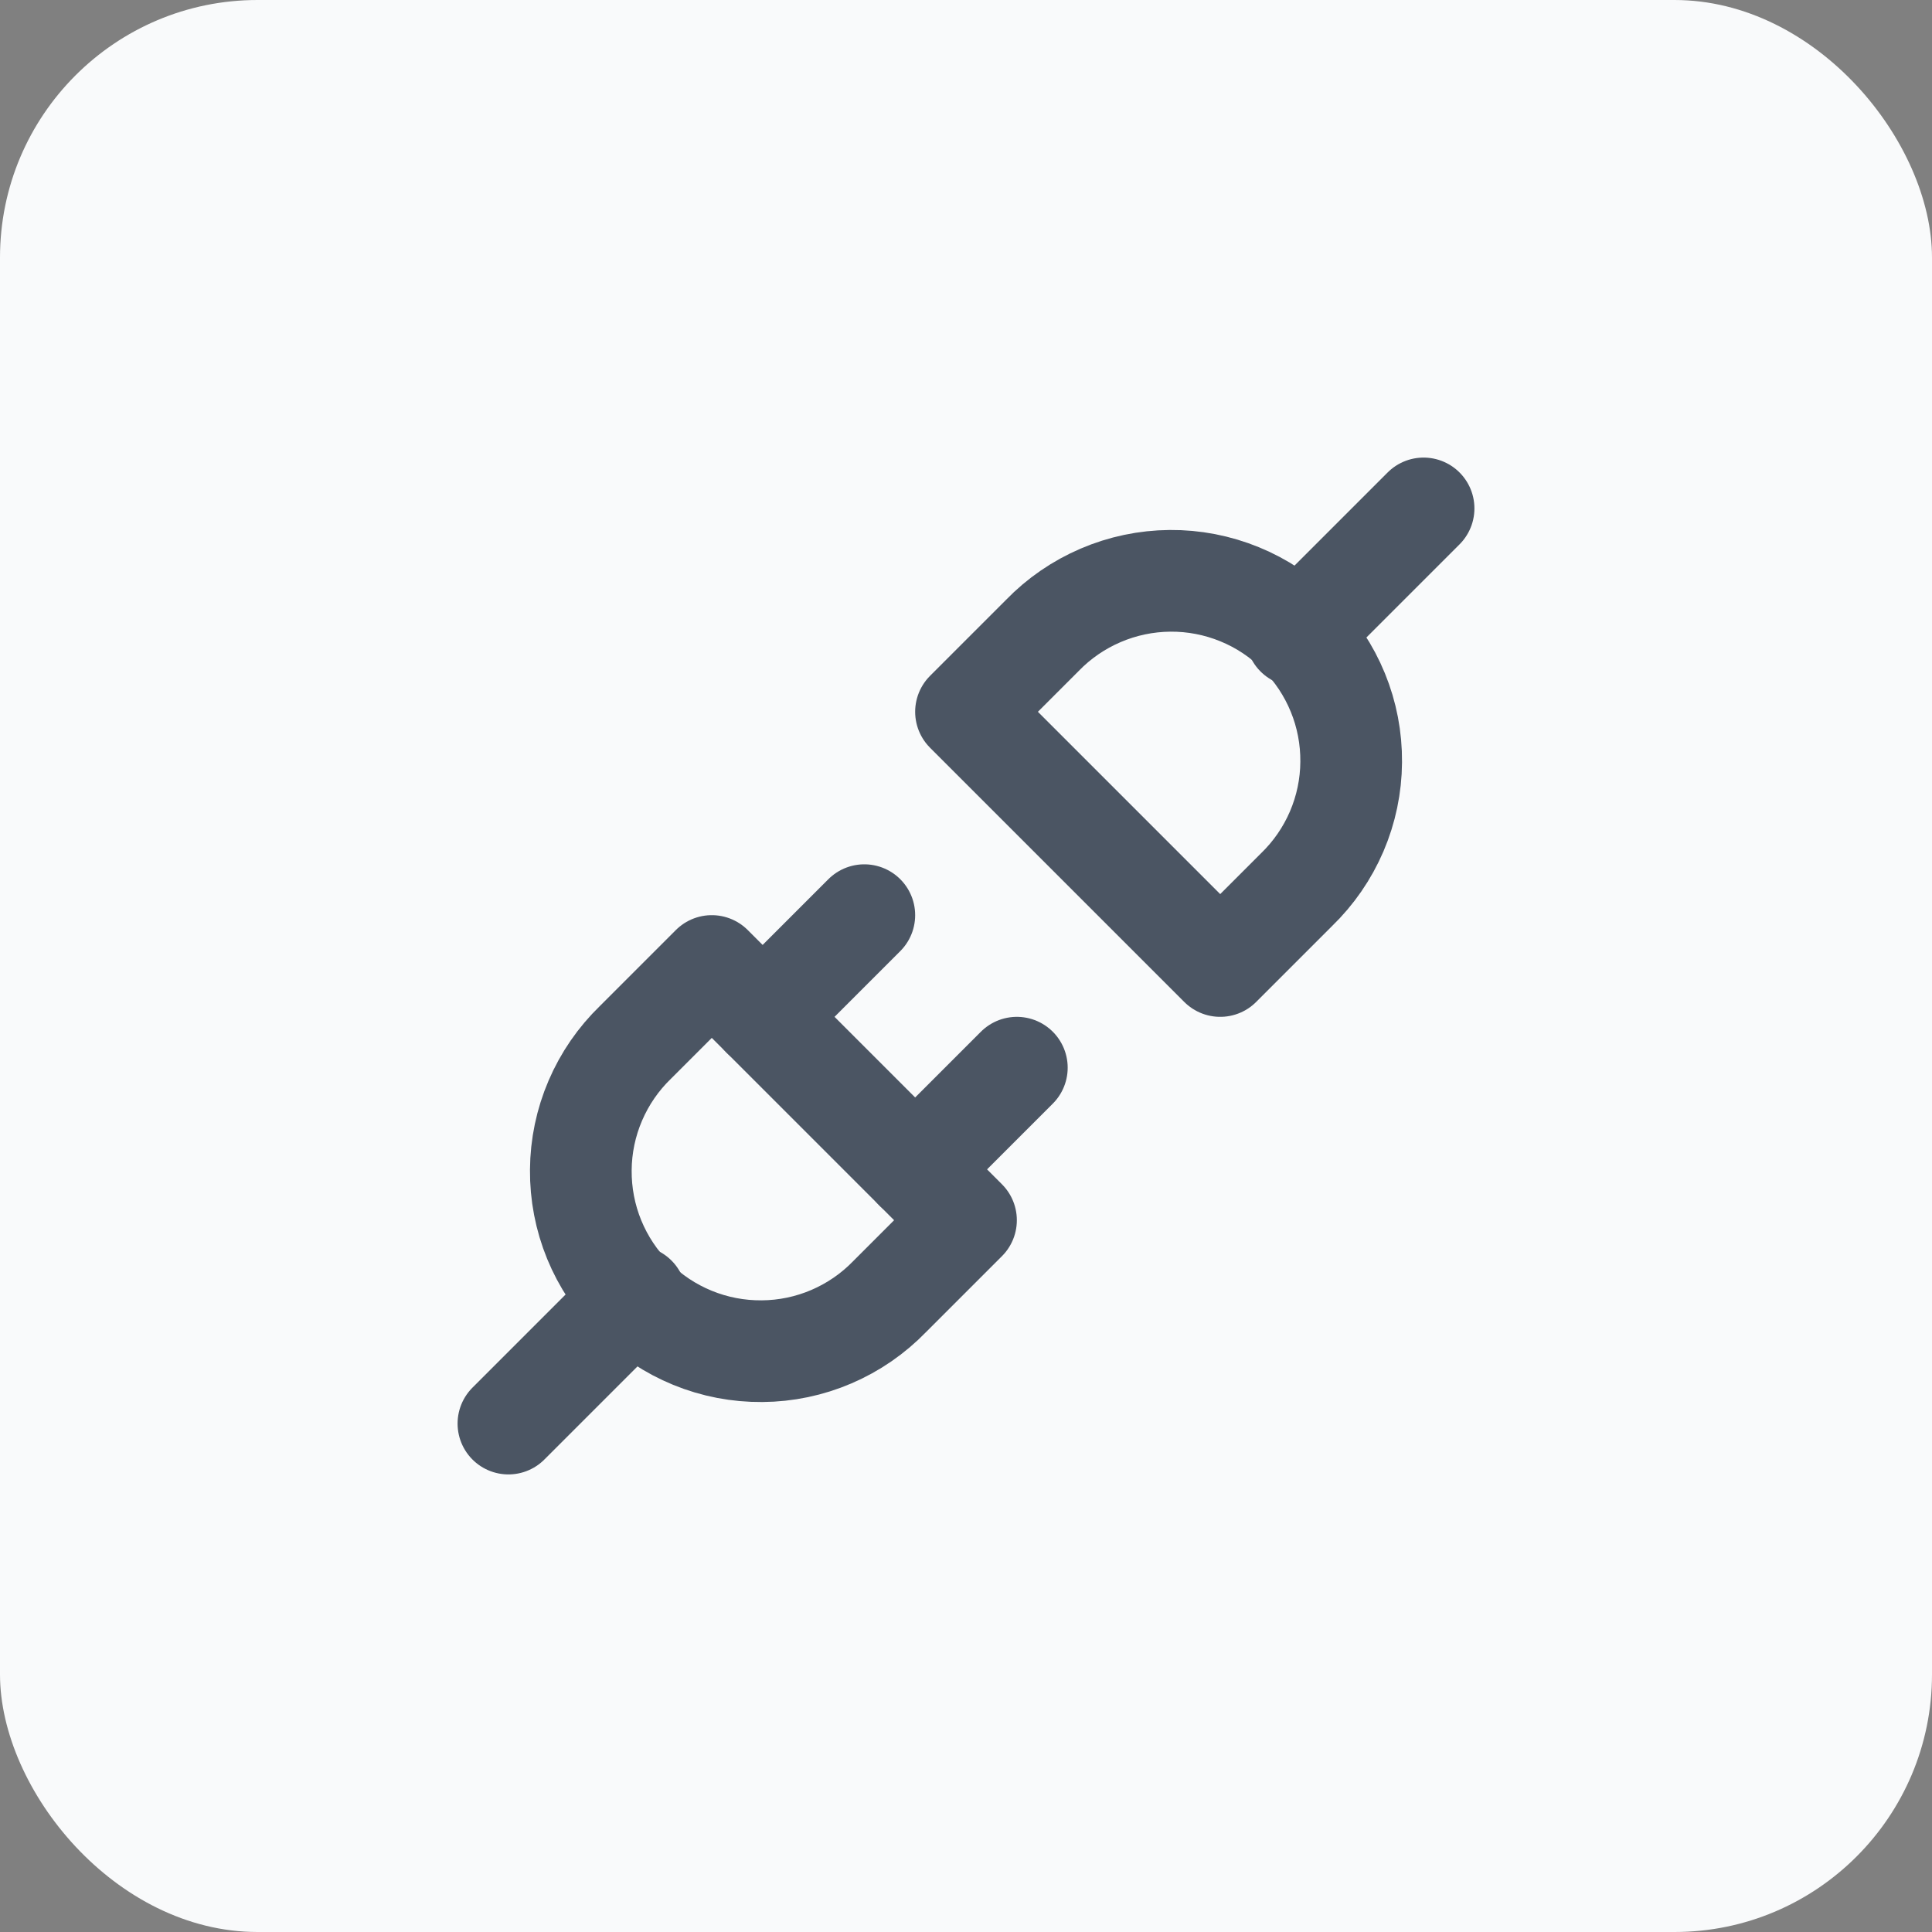 <svg width="38" height="38" viewBox="0 0 38 38" fill="none" xmlns="http://www.w3.org/2000/svg">
<rect x="0" y="0" width="38" height="38" fill="#808080" stroke="none"/>
<rect width="38" height="38" rx="5.066" fill="#F9FAFB"/>
<g clip-path="url(#clip0_10714_26440)">
<path d="M14 19L19 24L17.5 25.5C17.174 25.837 16.784 26.106 16.352 26.291C15.921 26.476 15.457 26.573 14.988 26.576C14.519 26.58 14.054 26.491 13.62 26.313C13.185 26.135 12.791 25.873 12.459 25.541C12.127 25.209 11.865 24.815 11.687 24.381C11.509 23.946 11.42 23.481 11.424 23.012C11.427 22.543 11.524 22.079 11.709 21.648C11.894 21.216 12.163 20.826 12.5 20.5L14 19Z" stroke="#4B5563" stroke-width="2" stroke-linecap="round" stroke-linejoin="round"/>
<path d="M24 19L19 14L20.5 12.5C20.826 12.163 21.216 11.895 21.648 11.71C22.079 11.525 22.543 11.428 23.012 11.424C23.481 11.42 23.946 11.51 24.381 11.688C24.815 11.865 25.209 12.128 25.541 12.46C25.873 12.791 26.135 13.186 26.313 13.62C26.491 14.054 26.58 14.519 26.576 14.989C26.573 15.458 26.476 15.921 26.291 16.353C26.106 16.784 25.837 17.174 25.5 17.5L24 19Z" stroke="#4B5563" stroke-width="2" stroke-linecap="round" stroke-linejoin="round"/>
<path d="M10 28L12.5 25.5" stroke="#4B5563" stroke-width="2" stroke-linecap="round" stroke-linejoin="round"/>
<path d="M25.5 12.5L28 10" stroke="#4B5563" stroke-width="2" stroke-linecap="round" stroke-linejoin="round"/>
<path d="M17 18L15 20" stroke="#4B5563" stroke-width="2" stroke-linecap="round" stroke-linejoin="round"/>
<path d="M20 21L18 23" stroke="#4B5563" stroke-width="2" stroke-linecap="round" stroke-linejoin="round"/>
</g>
<defs>
<clipPath id="clip0_10714_26440">
<rect width="24" height="24" fill="white" transform="translate(7 7)"/>
</clipPath>
</defs>
</svg>
